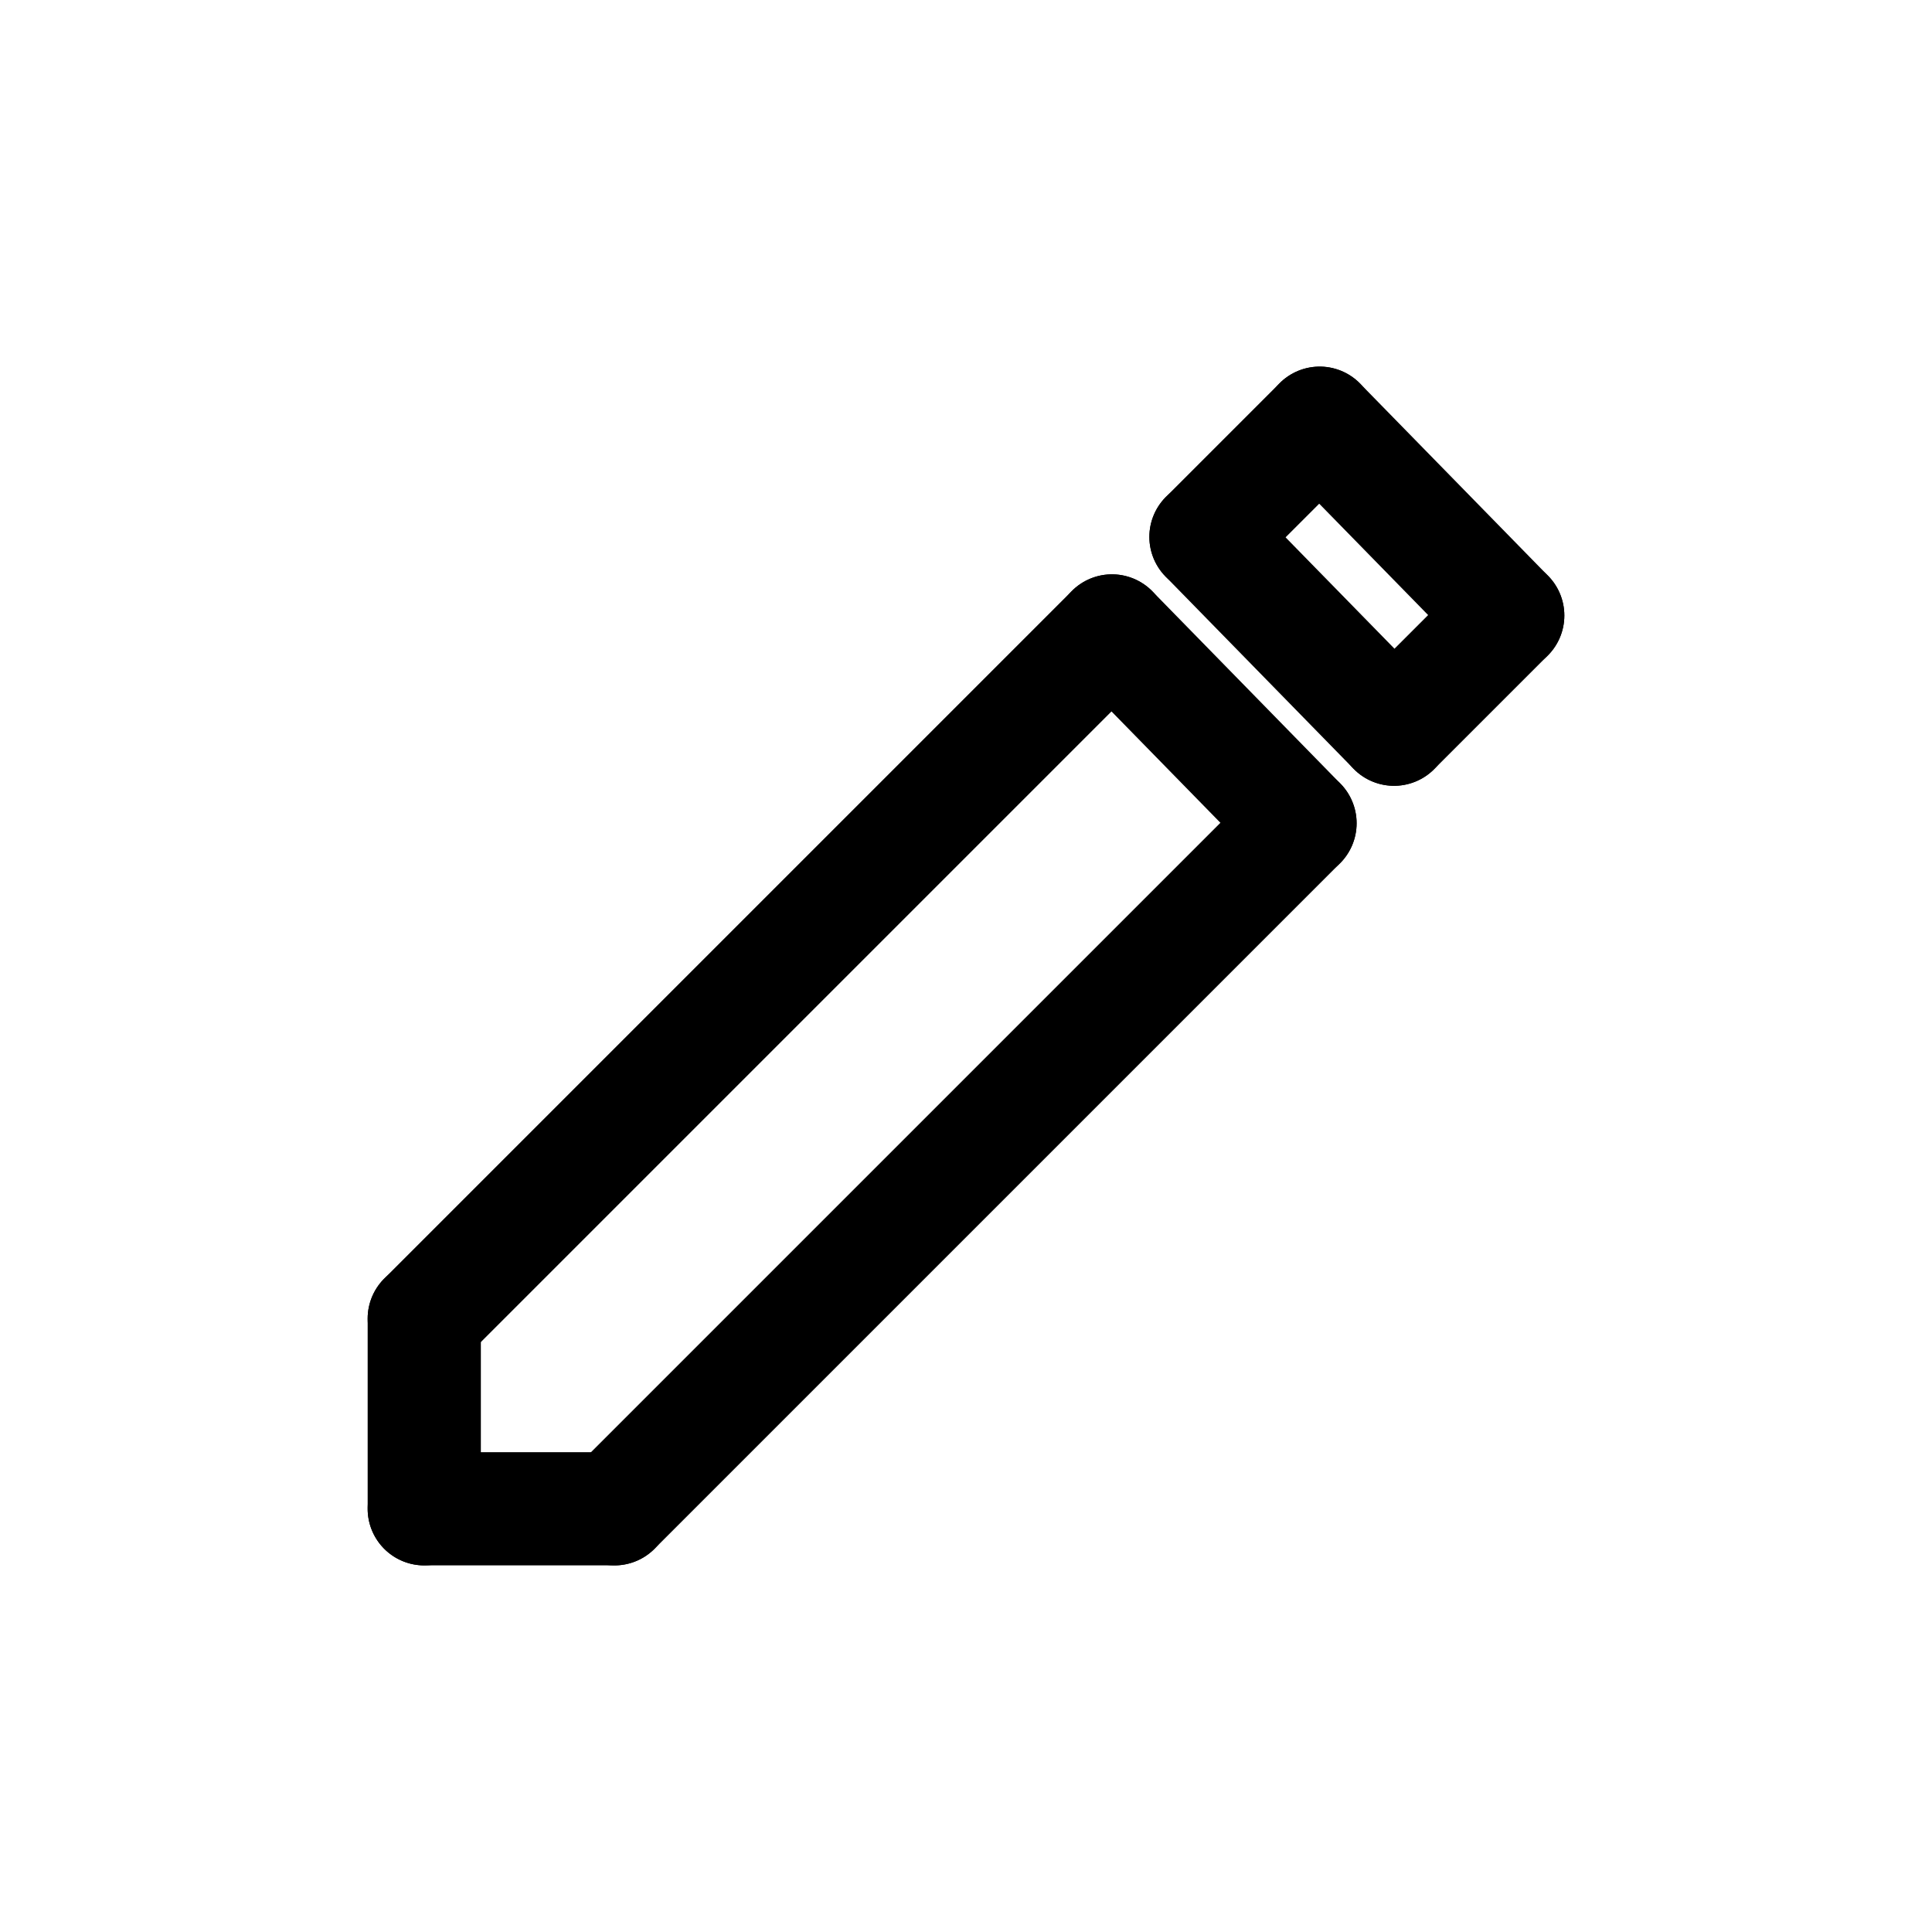 <?xml version="1.0" encoding="UTF-8" standalone="no"?>
<!DOCTYPE svg PUBLIC "-//W3C//DTD SVG 1.1//EN" "http://www.w3.org/Graphics/SVG/1.1/DTD/svg11.dtd">
<svg width="100%" height="100%" viewBox="0 0 256 256" version="1.1" xmlns="http://www.w3.org/2000/svg" xmlns:xlink="http://www.w3.org/1999/xlink" xml:space="preserve" style="fill-rule:evenodd;clip-rule:evenodd;stroke-linecap:round;stroke-linejoin:round;stroke-miterlimit:1.414;">
    <g transform="matrix(1,0,0,1,-3.08,3.08)">
        <g transform="matrix(1,0,0,1,35.8,12.45)">
            <path d="M23.497,184.394L23.497,159.193" style="fill:none;stroke-width:15px;stroke:black;"/>
        </g>
        <g transform="matrix(6.12323e-17,1,-1,6.12323e-17,243.691,173.347)">
            <path d="M23.497,184.394L23.497,159.193" style="fill:none;stroke-width:15px;stroke:black;"/>
        </g>
        <g transform="matrix(1,0,0,1,35.8,12.45)">
            <path d="M23.497,159.193L114.618,68.072" style="fill:none;stroke-width:15px;stroke:black;"/>
        </g>
        <g transform="matrix(1,0,0,1,35.8,12.45)">
            <path d="M48.697,184.394L139.538,93.553" style="fill:none;stroke-width:15px;stroke:black;"/>
        </g>
        <g transform="matrix(1,0,0,1,35.8,12.45)">
            <path d="M114.618,68.072L139.538,93.553" style="fill:none;stroke-width:15px;stroke:black;"/>
        </g>
        <g transform="matrix(1,0,0,1,48.26,-0.01)">
            <path d="M114.618,68.072L139.538,93.553" style="fill:none;stroke-width:15px;stroke:black;"/>
        </g>
        <g transform="matrix(1,0,0,1,63.325,-15.075)">
            <path d="M114.618,68.072L139.538,93.553" style="fill:none;stroke-width:15px;stroke:black;"/>
        </g>
        <g transform="matrix(1,0,0,1,41.959,6.29)">
            <path d="M120.918,61.772L135.984,46.706" style="fill:none;stroke-width:15px;stroke:black;"/>
        </g>
        <g transform="matrix(1,0,0,1,41.959,6.29)">
            <path d="M145.838,87.253L160.903,72.188" style="fill:none;stroke-width:15px;stroke:black;"/>
        </g>
    </g>
</svg>
